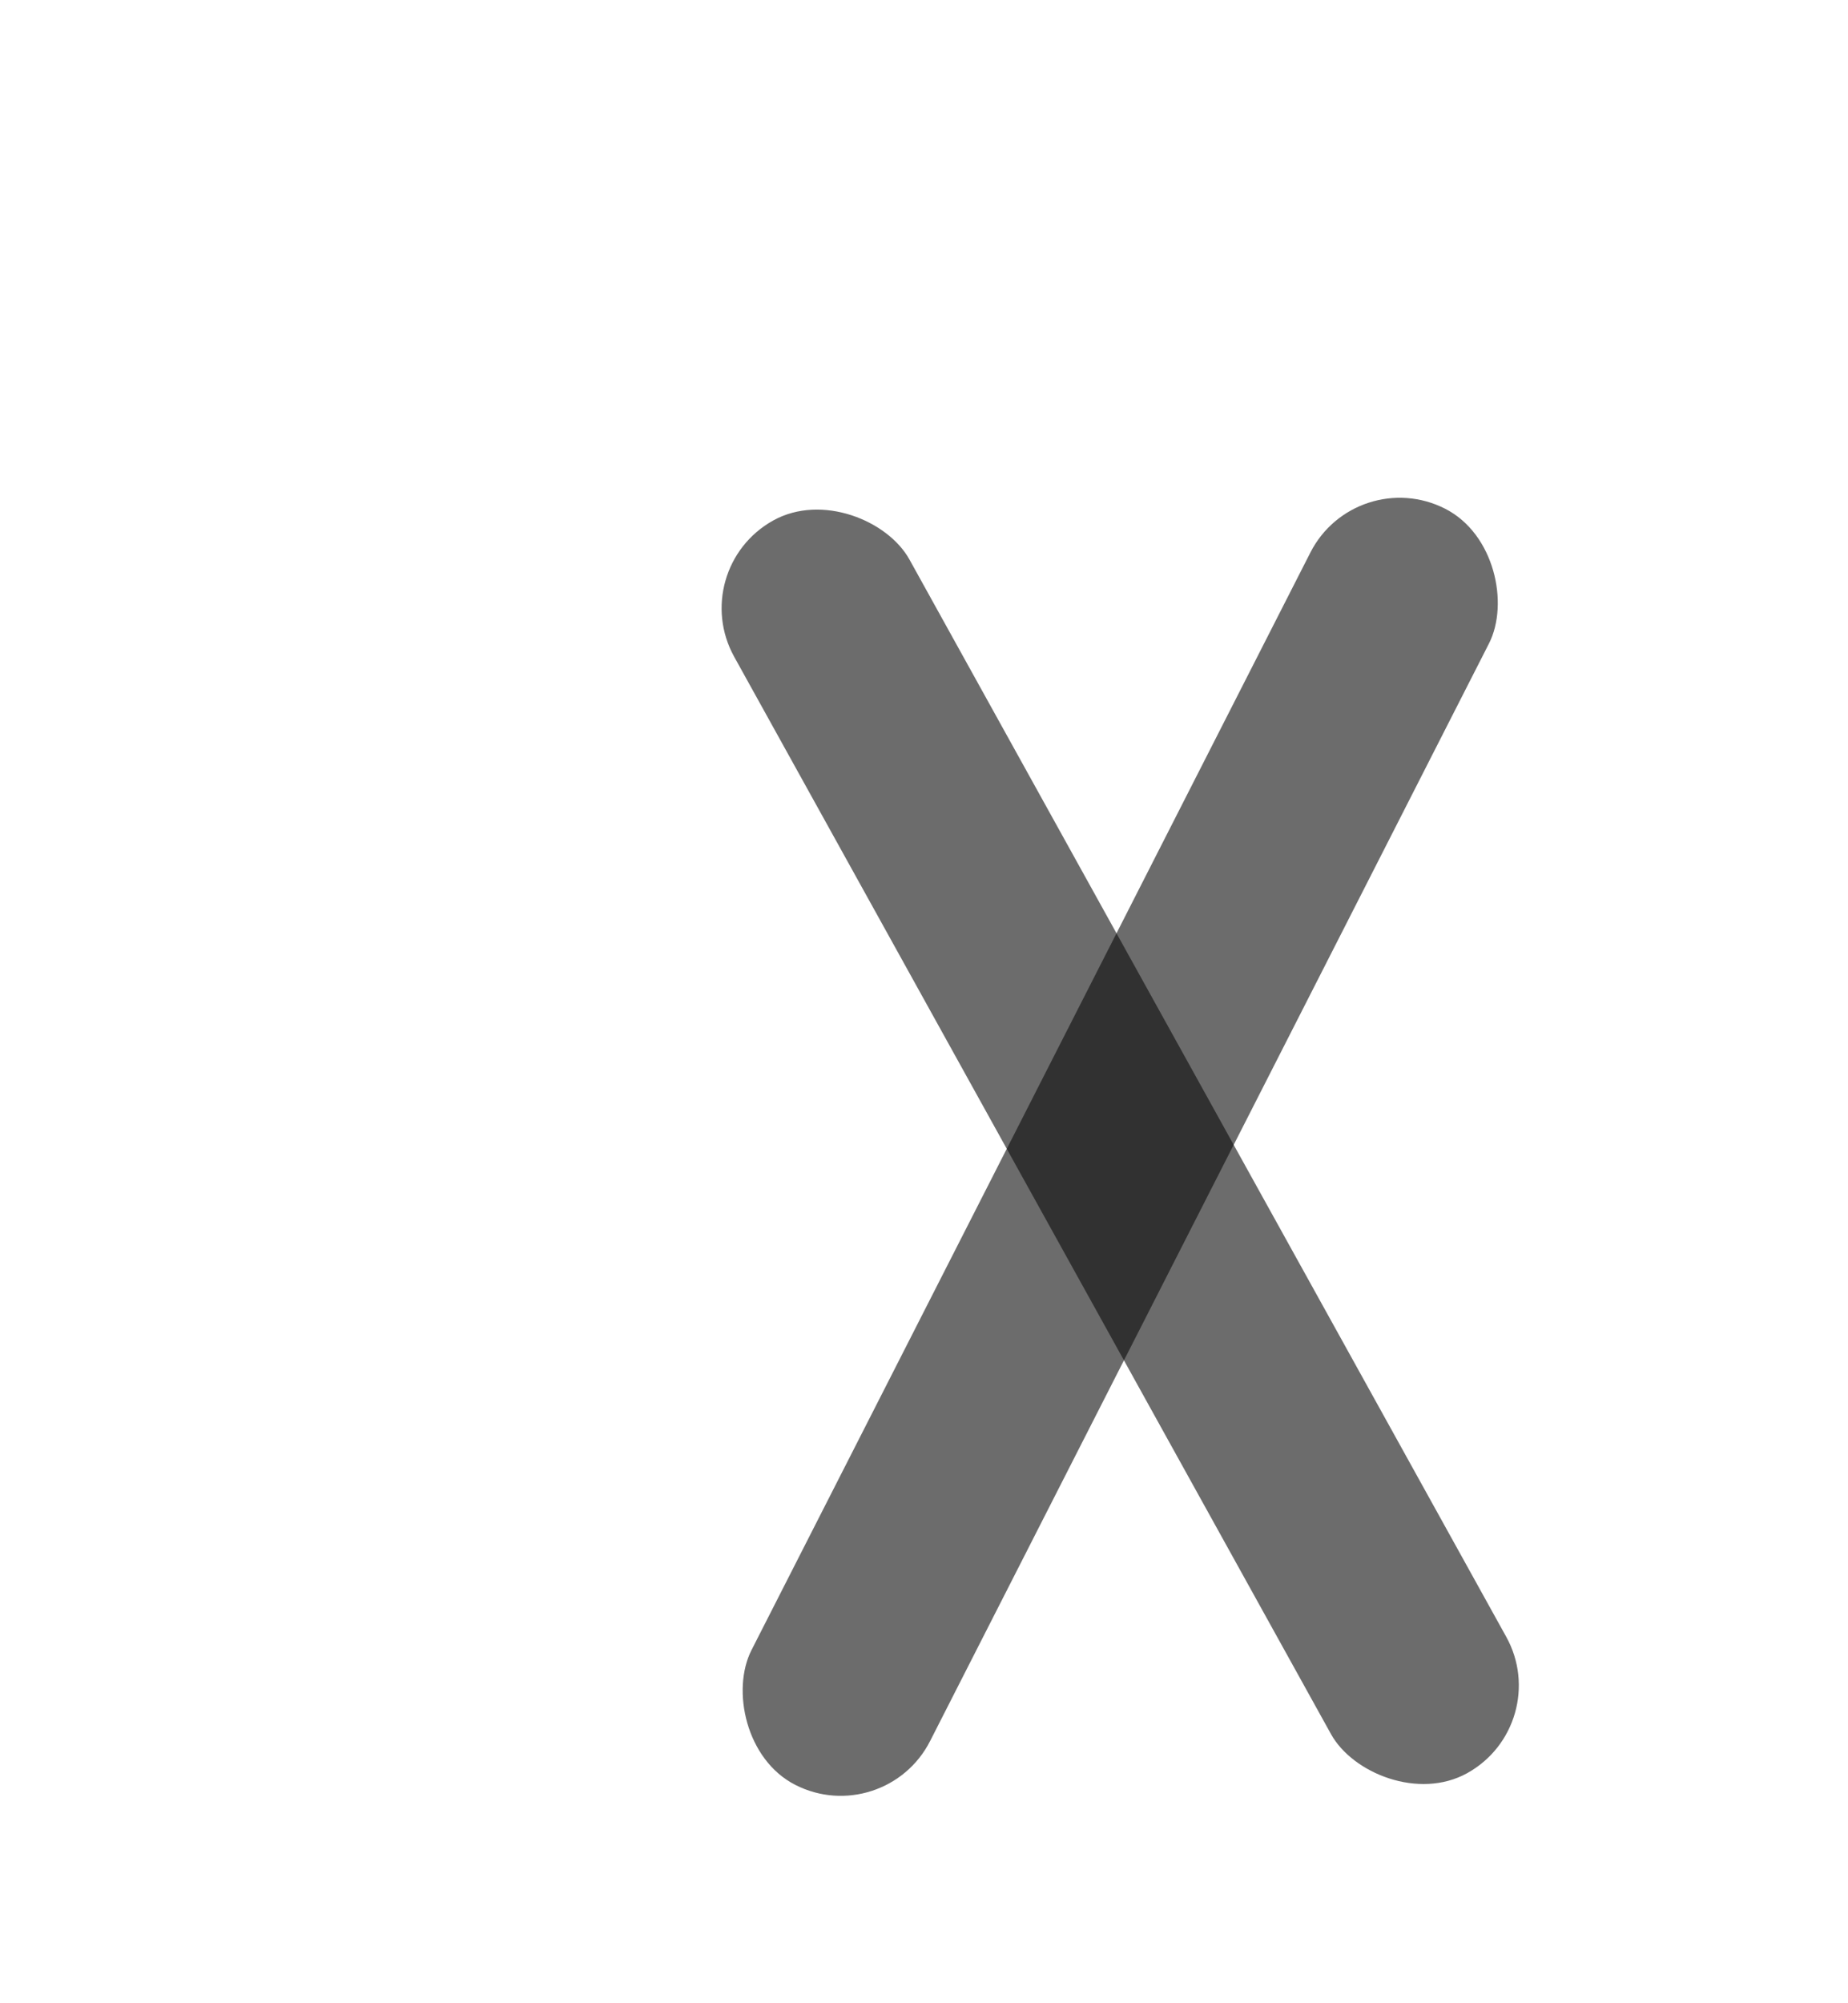 <svg width="36" height="39" viewBox="0 0 36 39" fill="none" xmlns="http://www.w3.org/2000/svg">
<g filter="url(#filter0_d)">
<rect x="9.356" y="7.079" width="3.904" height="27.884" rx="1.952" transform="rotate(-29 9.356 7.079)" fill="#0A0A0A" fill-opacity="0.6"/>
<rect x="22.413" y="5.018" width="3.904" height="27.884" rx="1.952" transform="rotate(27 22.413 5.018)" fill="#0A0A0A" fill-opacity="0.6"/>
</g>
<defs>
<filter id="filter0_d" x="10.058" y="5.69" width="23.53" height="33.271" filterUnits="userSpaceOnUse" color-interpolation-filters="sRGB">
<feFlood flood-opacity="0" result="BackgroundImageFix"/>
<feColorMatrix in="SourceAlpha" type="matrix" values="0 0 0 0 0 0 0 0 0 0 0 0 0 0 0 0 0 0 127 0"/>
<feOffset dx="4" dy="4"/>
<feGaussianBlur stdDeviation="2"/>
<feColorMatrix type="matrix" values="0 0 0 0 0 0 0 0 0 0 0 0 0 0 0 0 0 0 0.25 0"/>
<feBlend mode="normal" in2="BackgroundImageFix" result="effect1_dropShadow"/>
<feBlend mode="normal" in="SourceGraphic" in2="effect1_dropShadow" result="shape"/>
</filter>
</defs>
</svg>